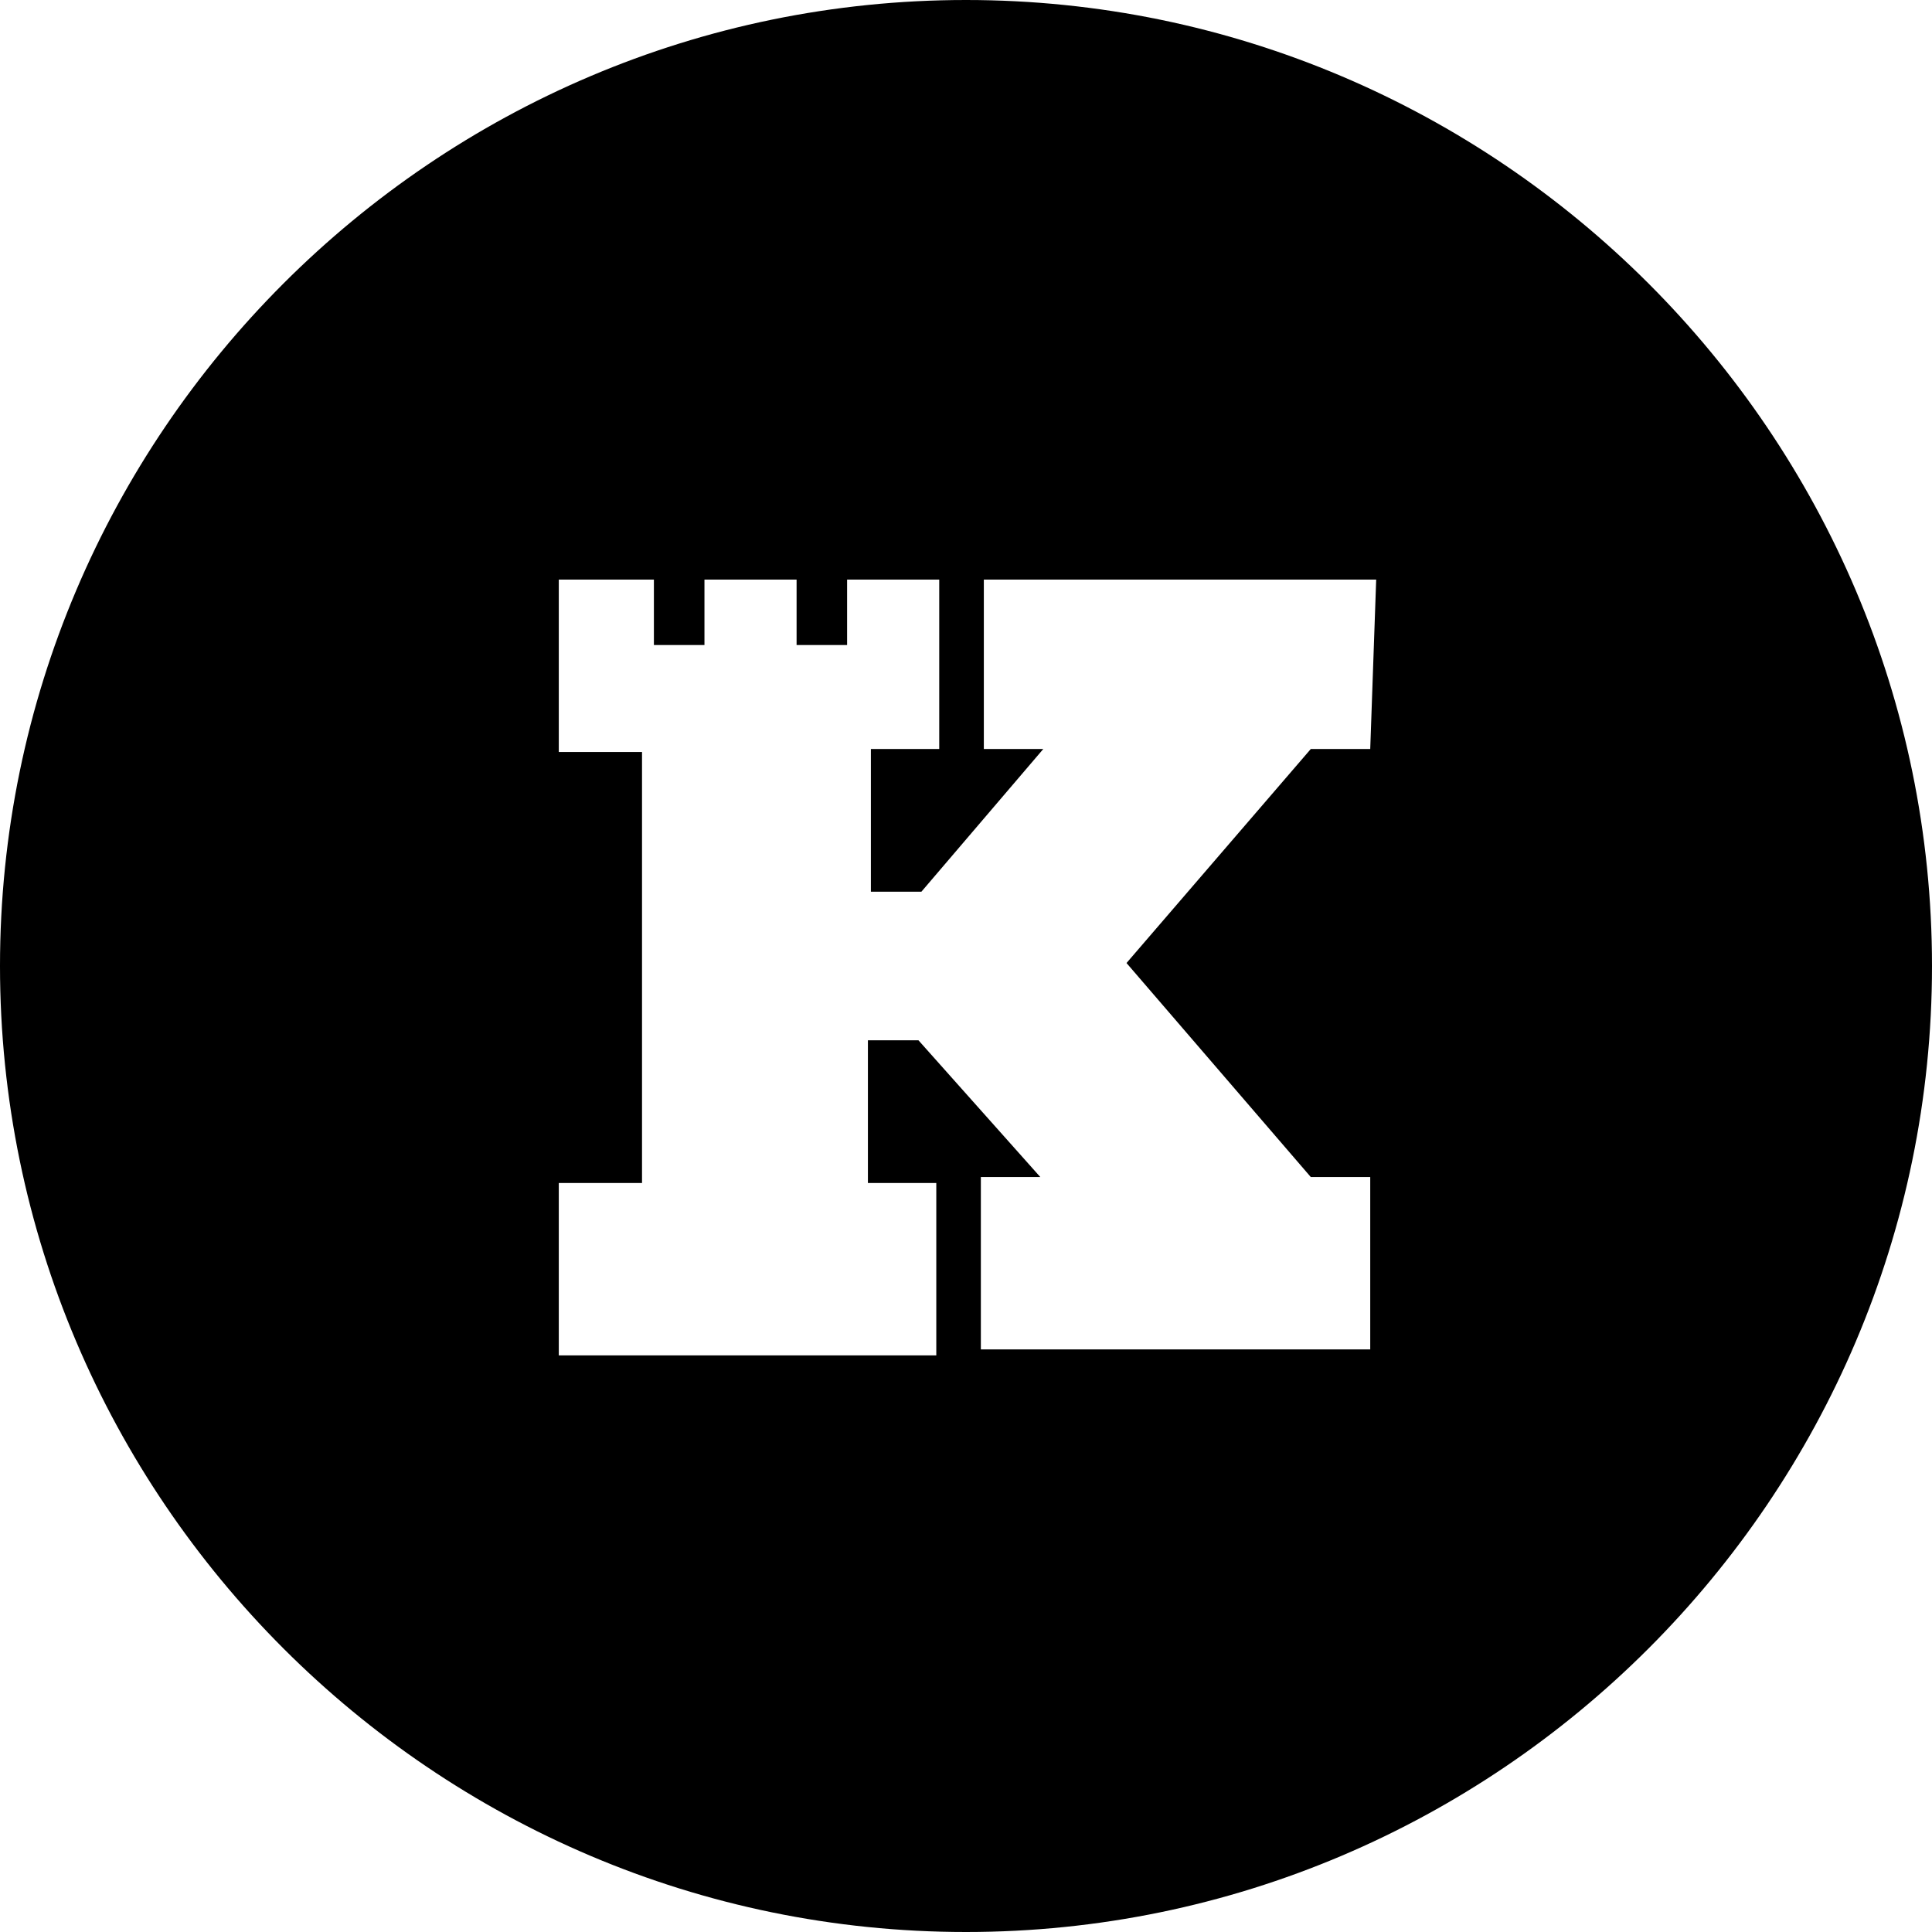 <svg width="48" height="48" viewBox="0 0 48 48" fill="none" xmlns="http://www.w3.org/2000/svg">
<path d="M24 0C10.781 0 0 10.781 0 24C0 37.218 10.781 48 24 48C37.218 48 48 37.218 48 24C48 10.781 37.218 0 24 0ZM34.043 18.609H32.566L27.988 23.926L32.566 29.243H34.043V33.526H24.369V29.243H25.846L22.819 25.846H21.563V29.391H23.262V33.674H13.883V29.391H15.951V24.074V18.683H13.883V14.4H16.246V16.025H17.502V14.4H19.791V16.025H21.046V14.4H23.335V18.609H21.637V22.154H22.892L25.92 18.609H24.443V14.4H34.191L34.043 18.609Z" fill="black"/>
</svg>
